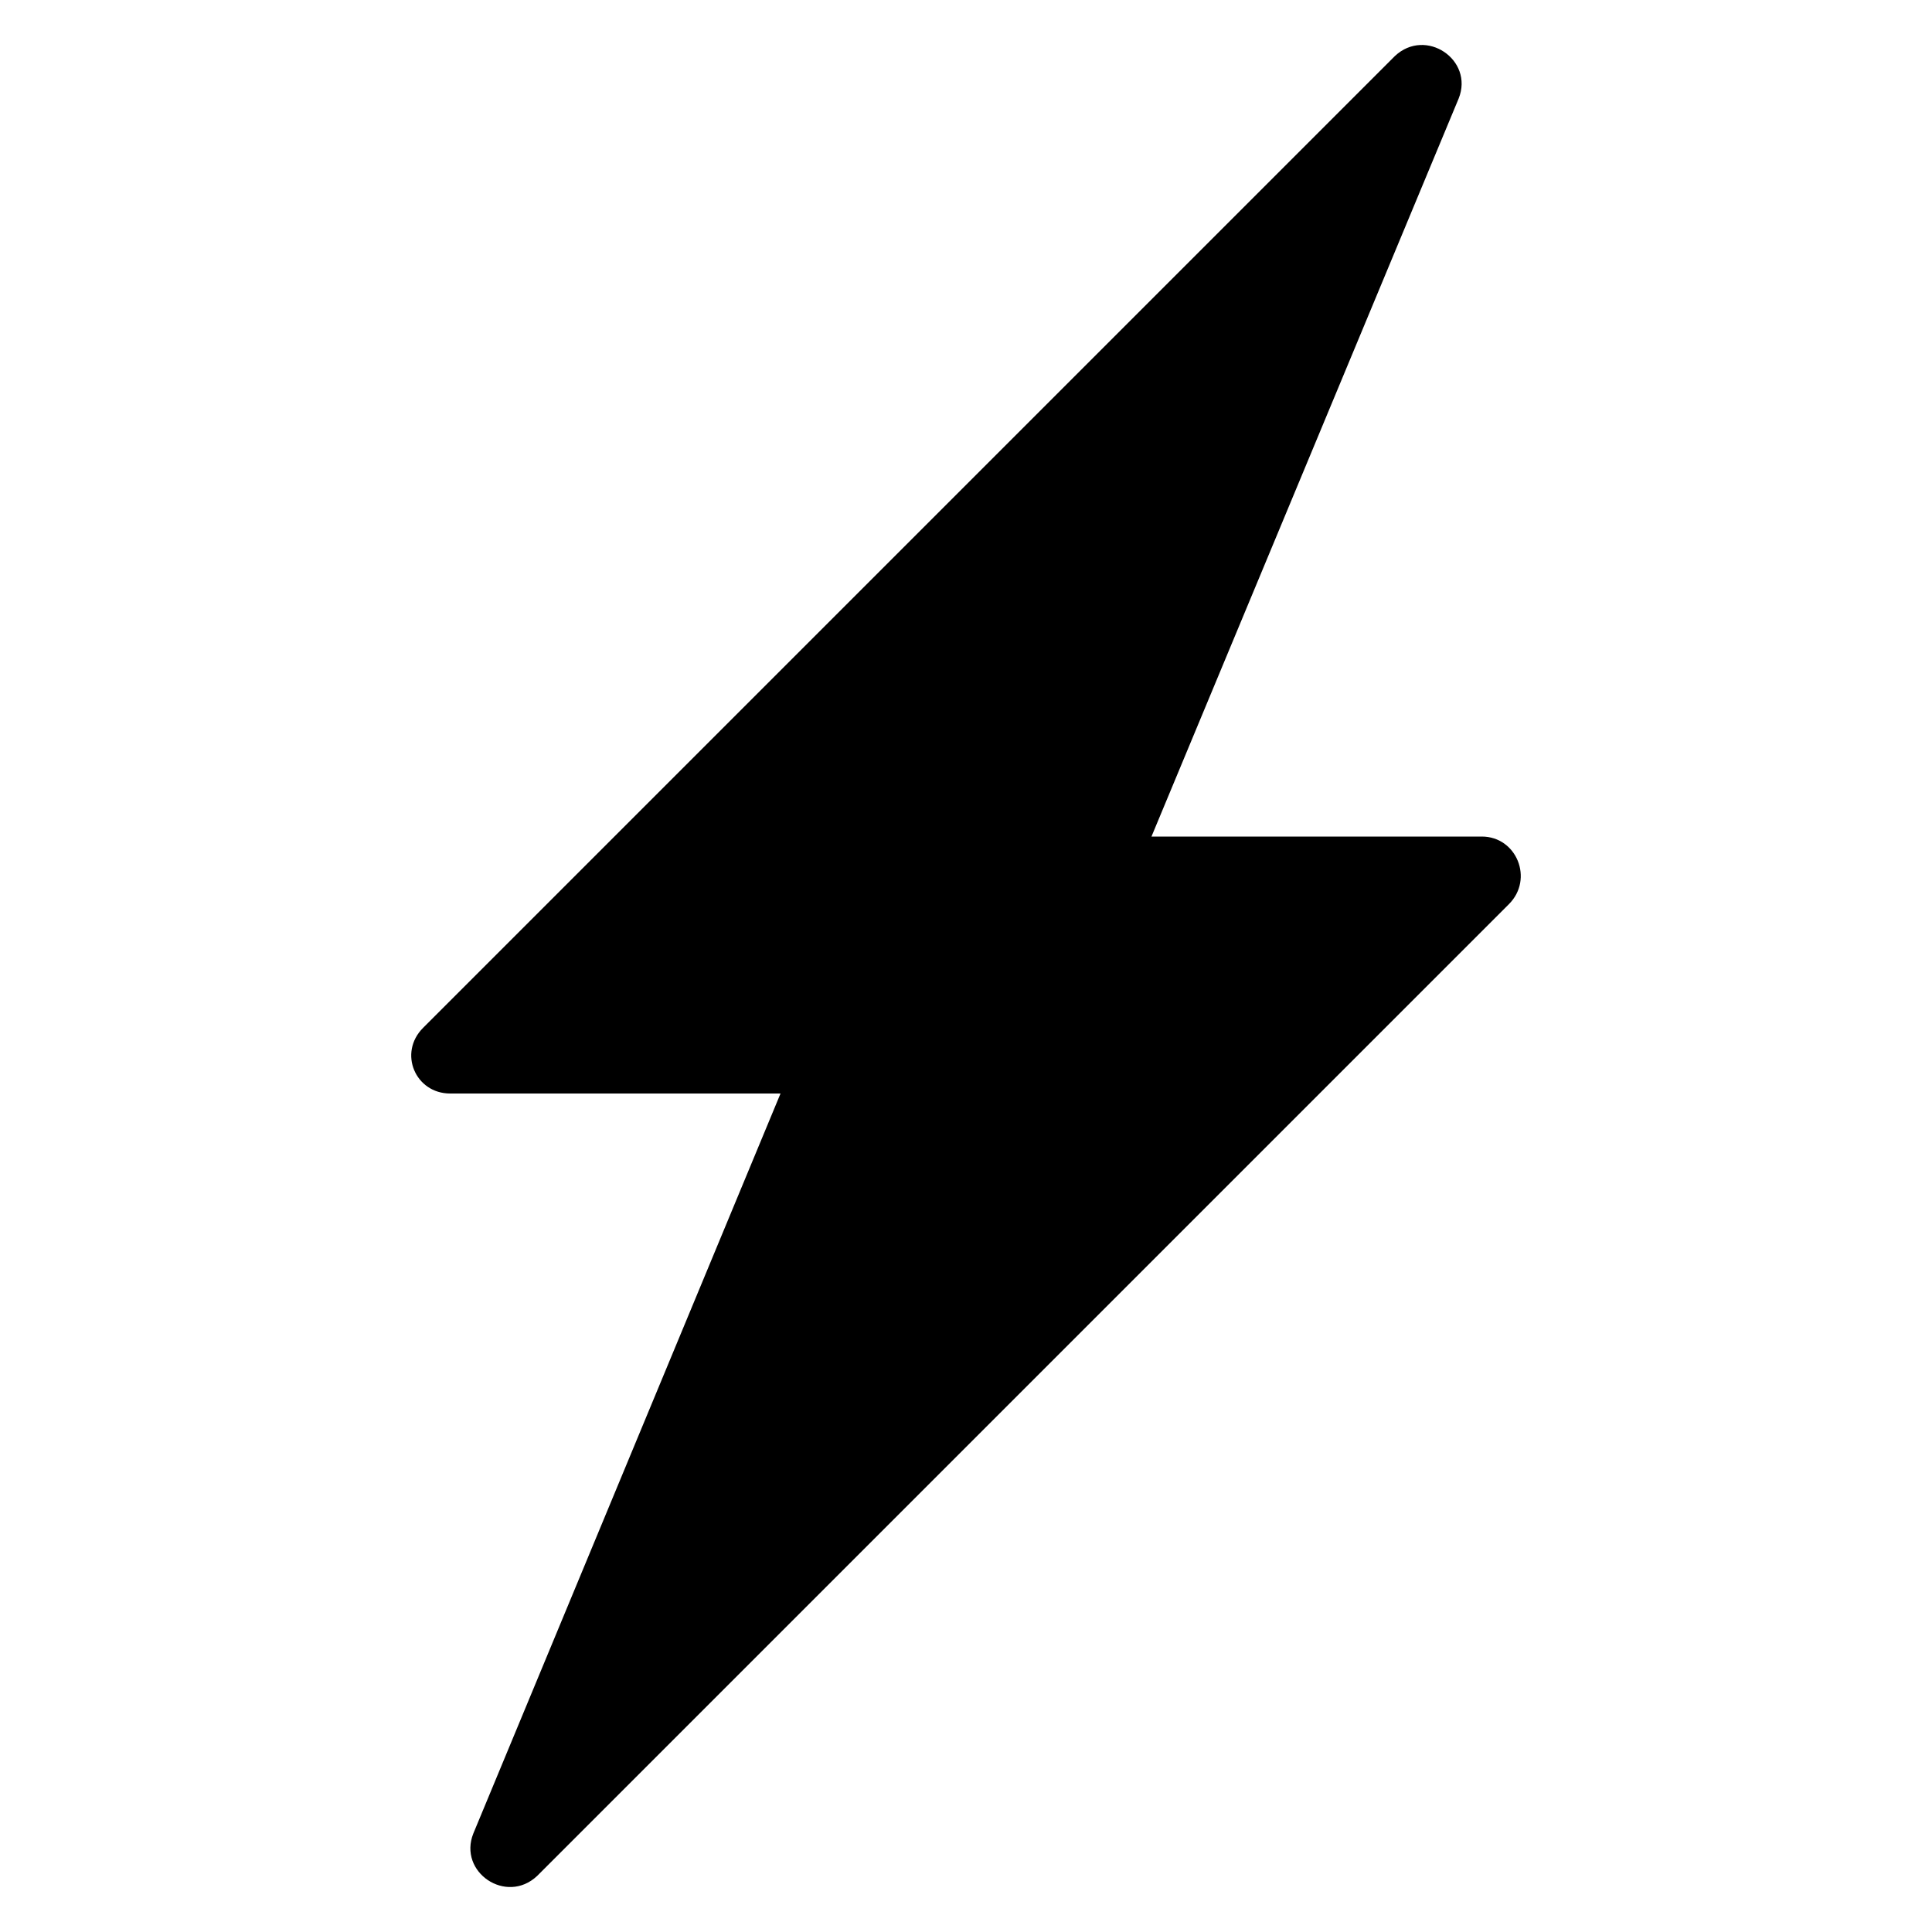 <svg xmlns="http://www.w3.org/2000/svg" xmlns:xlink="http://www.w3.org/1999/xlink" version="1.1" x="0px" y="0px" viewBox="0 0 100 100" style="enable-background:new 0 0 100 100;" xml:space="preserve"><g><path d="M76.7,43.3l-17.1,0L75.5,5.1c0.8-2-1.7-3.7-3.3-2.2L21.9,53.2c-1.3,1.3-0.4,3.4,1.4,3.4l17.1,0L24.5,94.9   c-0.8,2,1.7,3.7,3.3,2.2l50.3-50.3C79.4,45.5,78.5,43.3,76.7,43.3z"></path></g></svg>